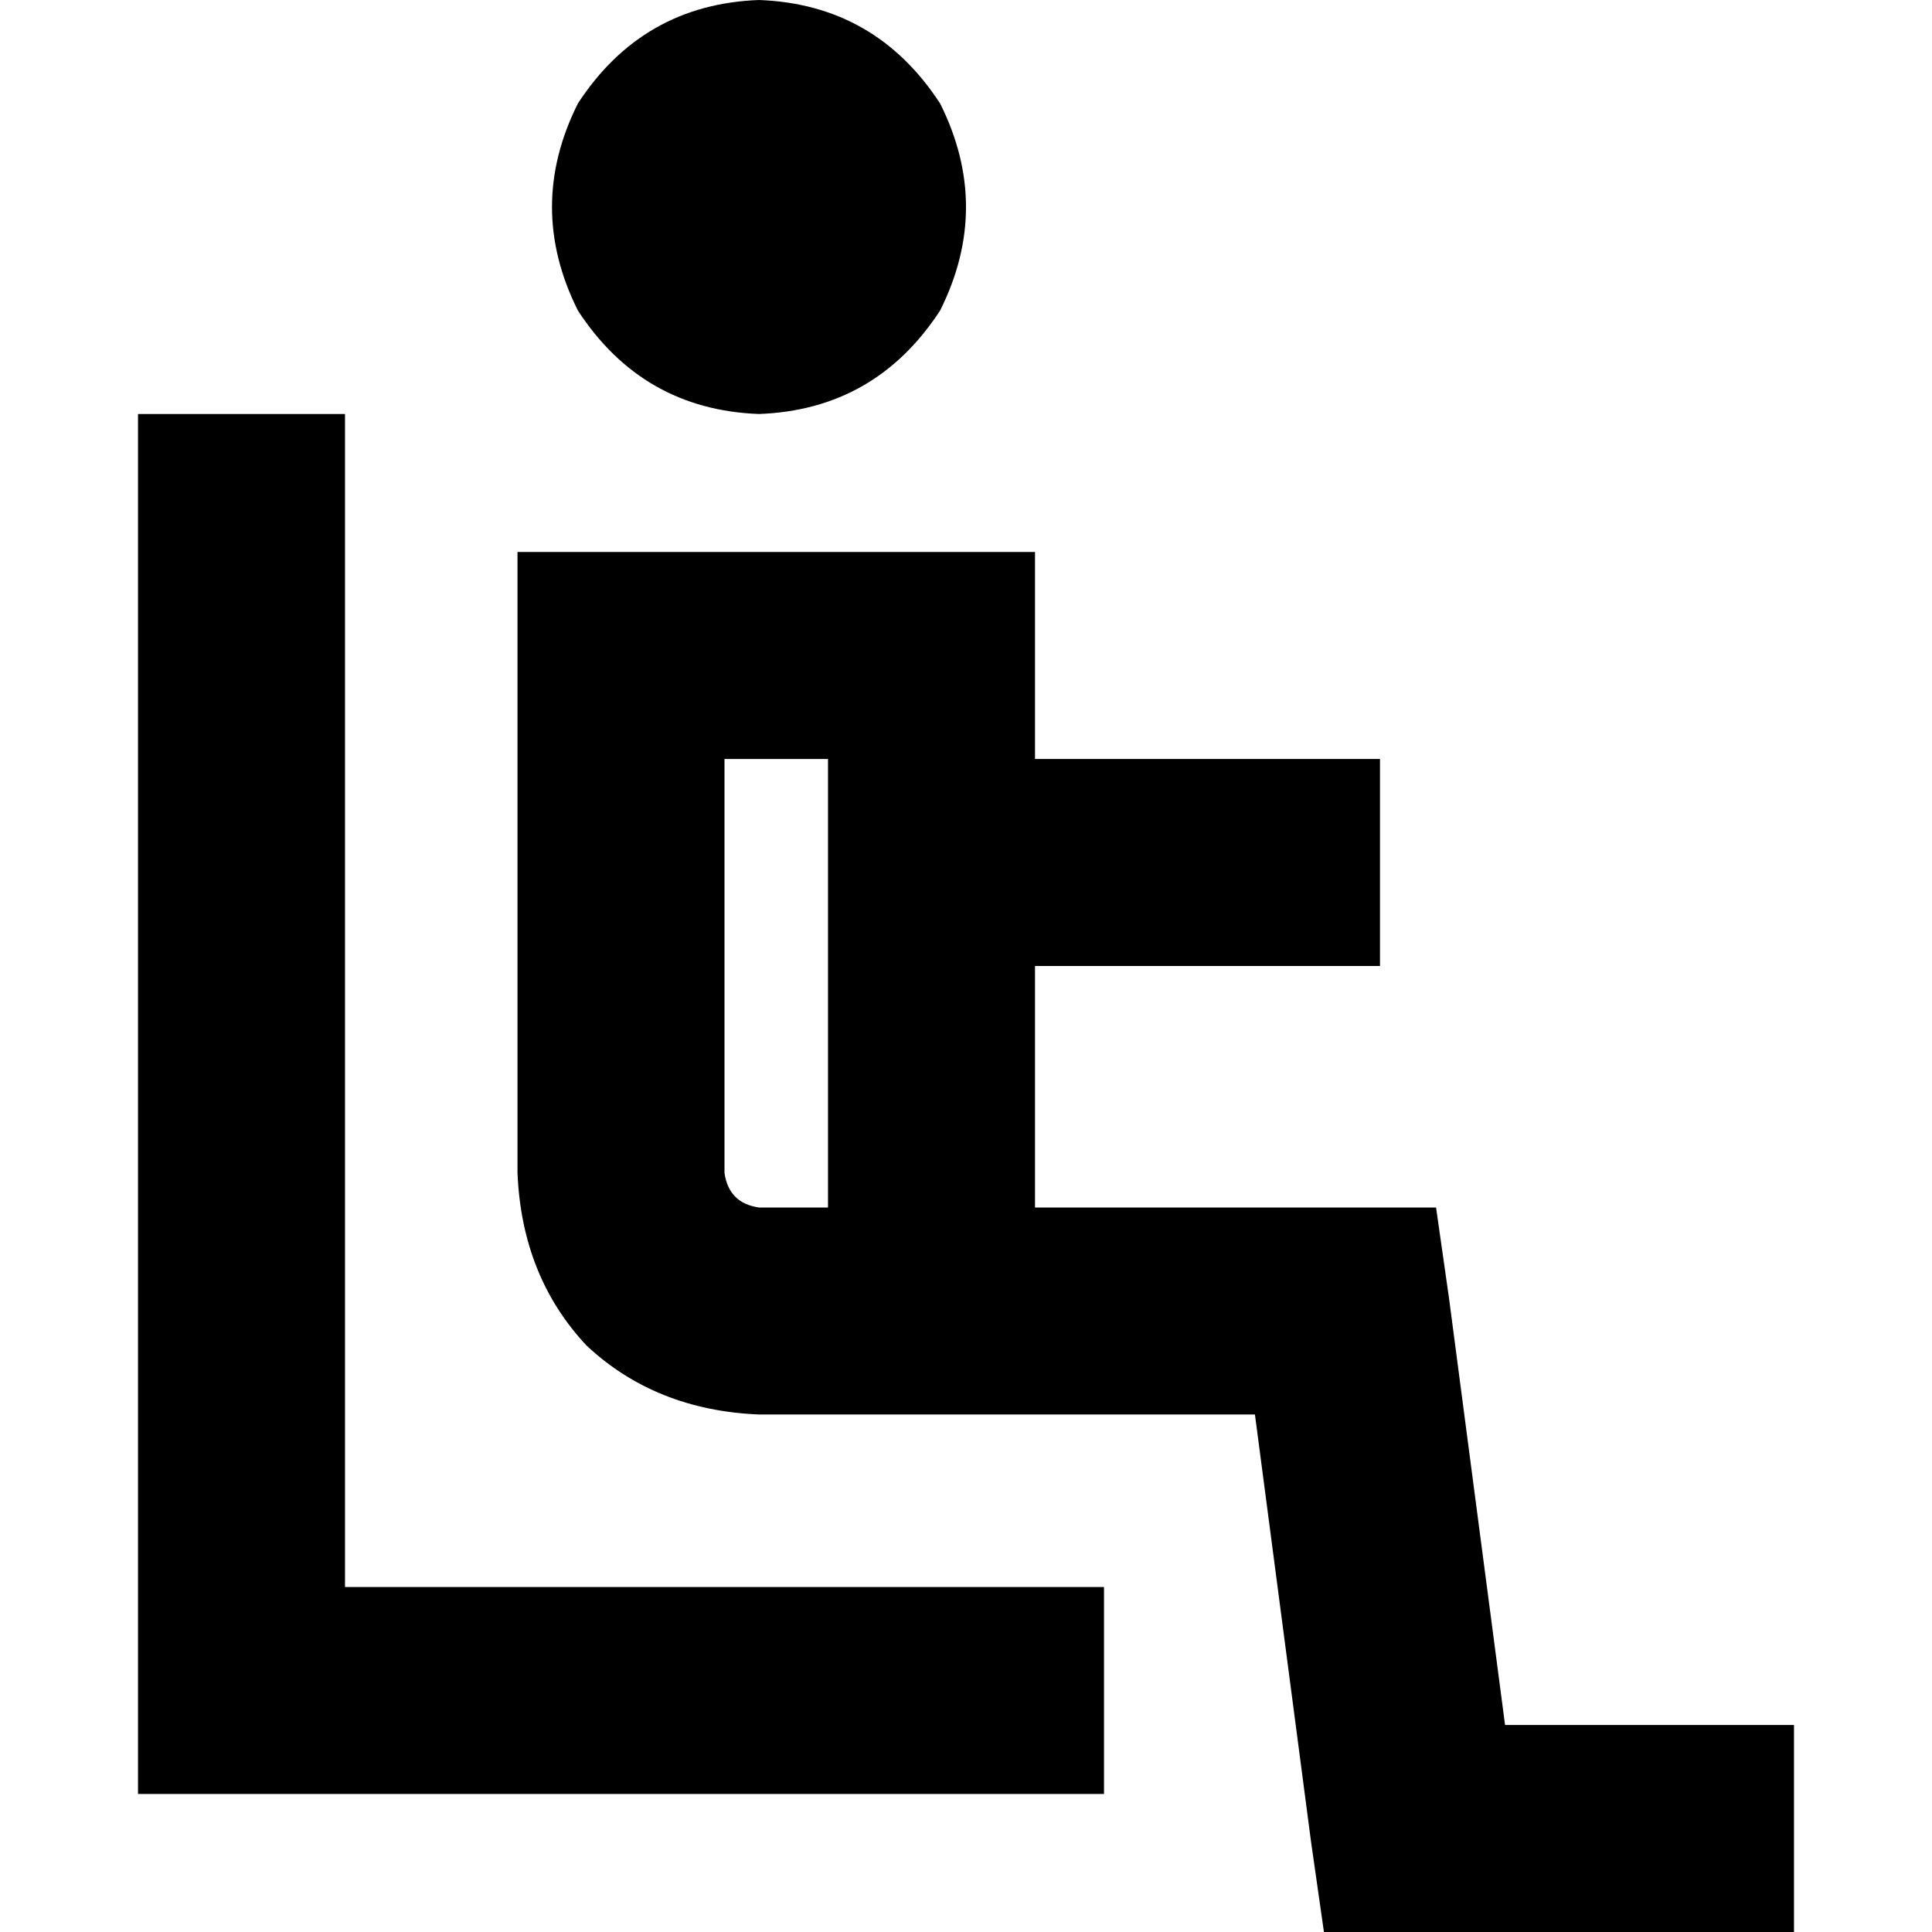 <svg xmlns="http://www.w3.org/2000/svg" viewBox="0 0 512 512">
  <path d="M 201.143 109.714 Q 232 108.571 249.143 82.286 Q 262.857 54.857 249.143 27.429 Q 232 1.143 201.143 0 Q 170.286 1.143 153.143 27.429 Q 139.429 54.857 153.143 82.286 Q 170.286 108.571 201.143 109.714 L 201.143 109.714 Z M 164.571 146.286 L 137.143 146.286 L 137.143 173.714 L 137.143 310.857 Q 138.286 338.286 155.429 356.571 Q 173.714 373.714 201.143 374.857 L 246.857 374.857 L 332.571 374.857 L 347.429 488 L 350.857 512 L 374.857 512 L 448 512 L 475.429 512 L 475.429 457.143 L 448 457.143 L 398.857 457.143 L 384 344 L 380.571 320 L 356.571 320 L 274.286 320 L 274.286 256 L 338.286 256 L 365.714 256 L 365.714 201.143 L 338.286 201.143 L 274.286 201.143 L 274.286 173.714 L 274.286 146.286 L 246.857 146.286 L 164.571 146.286 L 164.571 146.286 Z M 219.429 201.143 L 219.429 320 L 201.143 320 Q 193.143 318.857 192 310.857 L 192 201.143 L 219.429 201.143 L 219.429 201.143 Z M 91.429 137.143 L 91.429 109.714 L 36.571 109.714 L 36.571 137.143 L 36.571 448 L 36.571 475.429 L 64 475.429 L 265.143 475.429 L 292.571 475.429 L 292.571 420.571 L 265.143 420.571 L 91.429 420.571 L 91.429 137.143 L 91.429 137.143 Z" />
</svg>